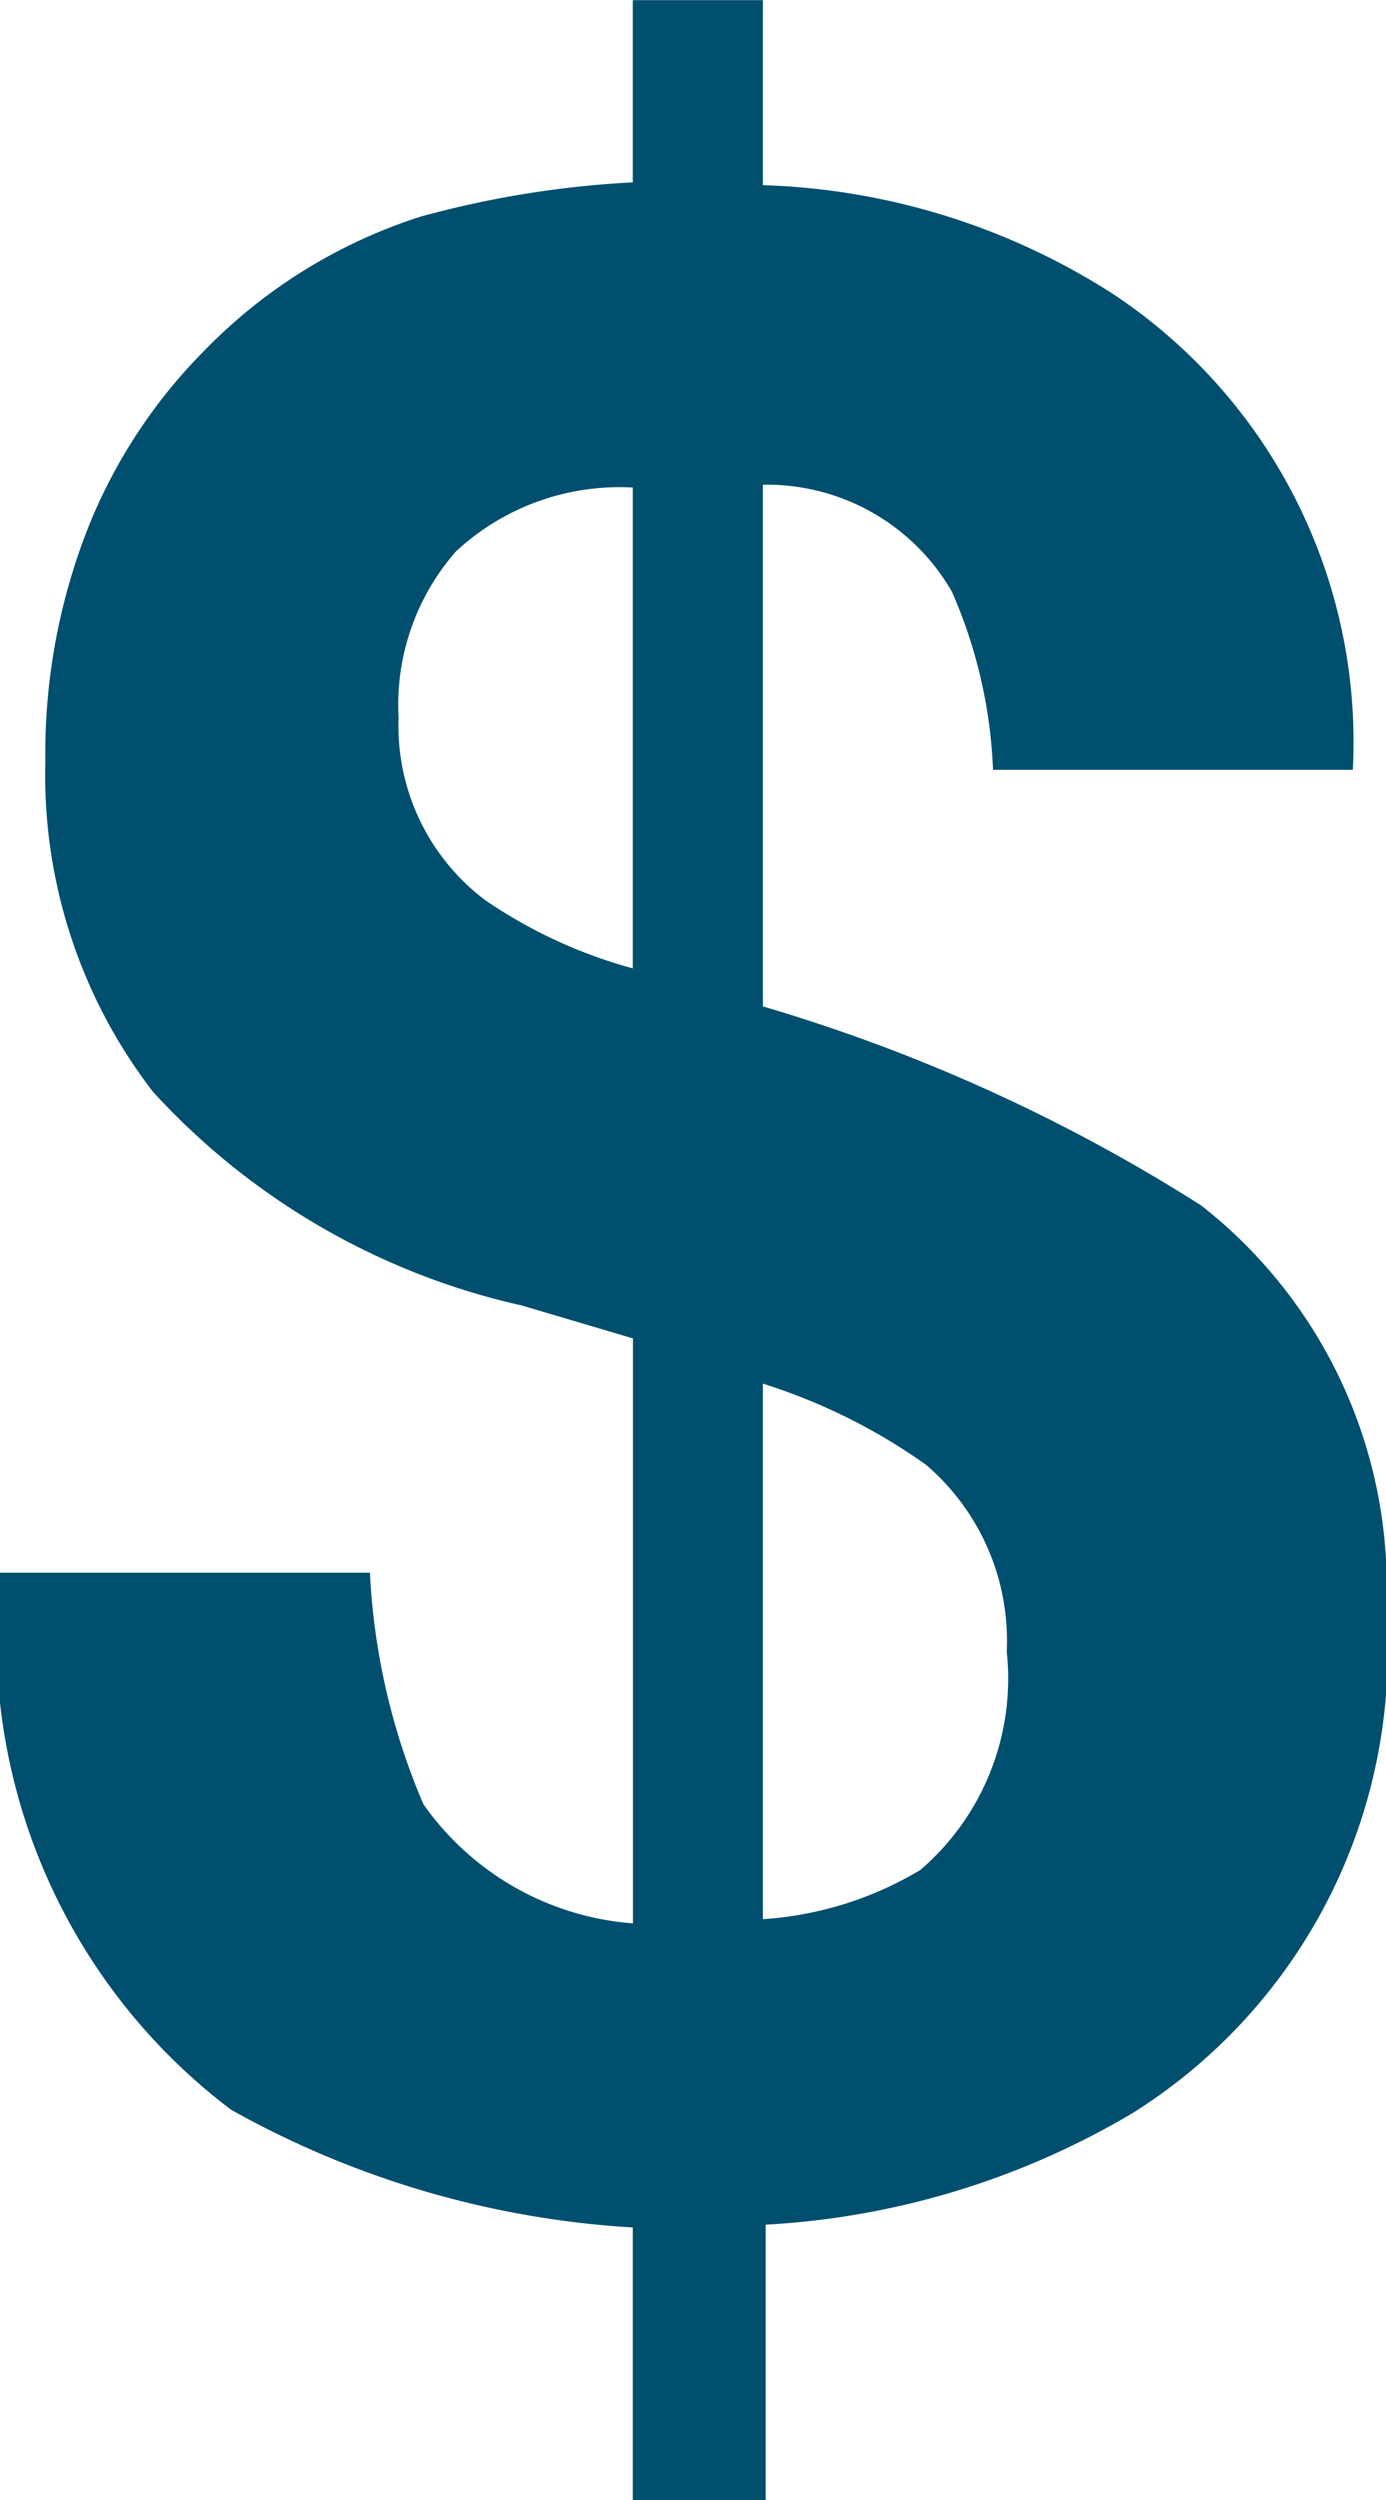 <svg xmlns="http://www.w3.org/2000/svg" width="8.895" height="16.04" viewBox="0 0 8.895 16.04"><path d="M5.414-1.644A2.251,2.251,0,0,0,6.425-1.96a1.618,1.618,0,0,0,.554-1.4,1.485,1.485,0,0,0-.519-1.2A3.765,3.765,0,0,0,5.414-5.08Zm-.835-9.185a1.542,1.542,0,0,0-1.134.409,1.493,1.493,0,0,0-.369,1.068A1.4,1.4,0,0,0,3.63-8.183a3.139,3.139,0,0,0,.949.439ZM5.432,2.083H4.579V.334A5.994,5.994,0,0,1,2-.422,3.791,3.791,0,0,1,.519-3.867H2.892a4.305,4.305,0,0,0,.343,1.485,1.81,1.81,0,0,0,1.345.765V-5.37l-.712-.211A4.553,4.553,0,0,1,1.5-6.952,3.326,3.326,0,0,1,.809-9.07a3.955,3.955,0,0,1,.268-1.485,3.4,3.4,0,0,1,.751-1.151,3.363,3.363,0,0,1,1.389-.861,6.365,6.365,0,0,1,1.362-.22v-1.169h.835v1.187a4.407,4.407,0,0,1,2.25.7A3.447,3.447,0,0,1,9.2-9.018H6.891a3.144,3.144,0,0,0-.264-1.143,1.37,1.37,0,0,0-1.213-.686V-7.5A11.053,11.053,0,0,1,8.227-6.223a3.105,3.105,0,0,1,1.187,2.6A3.494,3.494,0,0,1,7.787-.4,5.161,5.161,0,0,1,5.432.316Z" transform="translate(-0.518 13.957)" fill="#004f6f"/></svg>